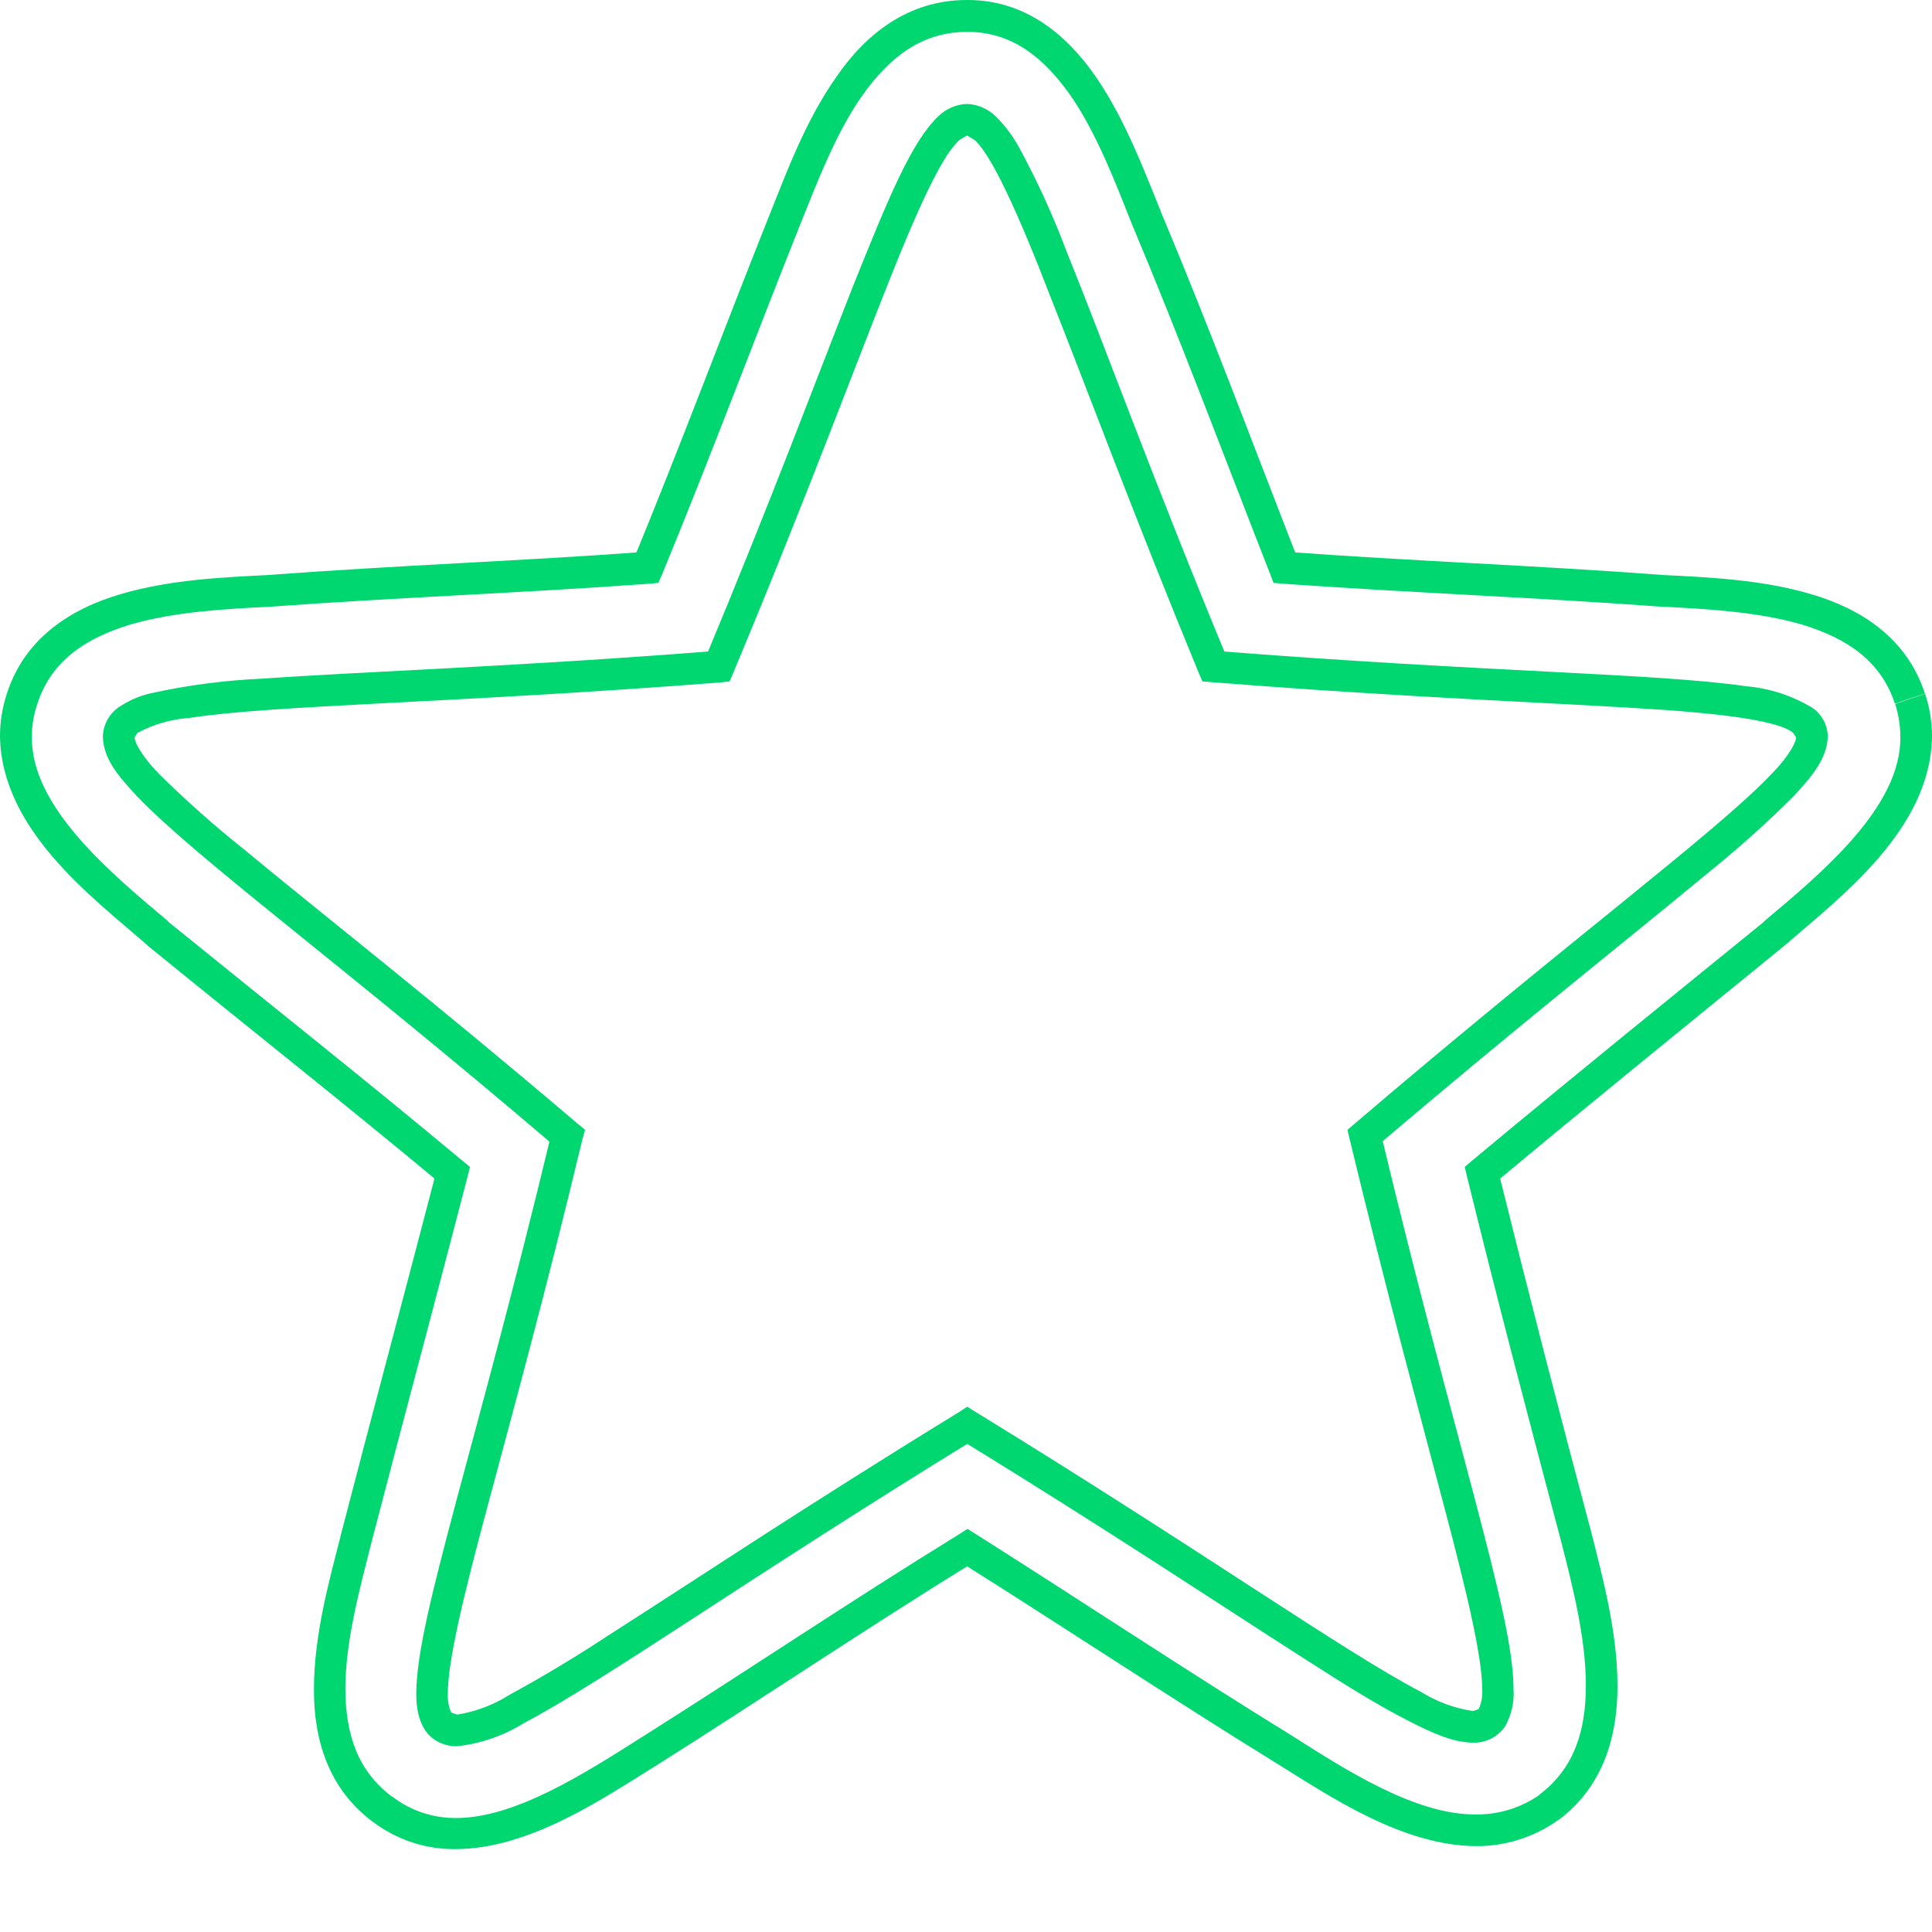 <svg width="20" height="20" viewBox="0 0 20 20" fill="none" xmlns="http://www.w3.org/2000/svg">
<path d="M14.132 11.755L13.972 11.794C14.358 13.396 14.7 14.646 14.948 15.589C15.197 16.527 15.344 17.165 15.344 17.487C15.349 17.558 15.336 17.628 15.307 17.693L15.248 17.713C15.057 17.684 14.875 17.617 14.711 17.515C13.915 17.1 12.455 16.061 10.097 14.615L10.013 14.562L9.928 14.618C8.338 15.592 7.155 16.383 6.305 16.925C5.97 17.146 5.625 17.354 5.272 17.546C5.108 17.65 4.924 17.719 4.732 17.75L4.67 17.727C4.644 17.665 4.632 17.597 4.636 17.529C4.636 17.205 4.786 16.564 5.04 15.62C5.292 14.675 5.642 13.41 6.029 11.794L6.057 11.696L5.978 11.631C4.476 10.352 3.312 9.445 2.53 8.796C2.222 8.551 1.928 8.29 1.649 8.014C1.454 7.816 1.384 7.663 1.395 7.63L1.423 7.587C1.589 7.498 1.772 7.445 1.96 7.432C2.841 7.296 4.651 7.282 7.454 7.065L7.553 7.054L7.593 6.96C8.381 5.074 8.9 3.657 9.281 2.716C9.471 2.248 9.629 1.898 9.761 1.677C9.807 1.594 9.864 1.517 9.931 1.449L10.01 1.403L10.089 1.449C10.258 1.598 10.527 2.169 10.882 3.092C11.249 4.015 11.727 5.309 12.407 6.96L12.447 7.054L12.548 7.062C14.677 7.231 16.23 7.279 17.244 7.35C17.747 7.387 18.119 7.432 18.345 7.494C18.458 7.522 18.532 7.559 18.563 7.587L18.591 7.63C18.602 7.663 18.532 7.816 18.337 8.014C17.758 8.623 16.267 9.716 14.025 11.631L13.949 11.696L13.972 11.794L14.132 11.755L14.237 11.879C15.728 10.608 16.883 9.699 17.668 9.047C17.983 8.794 18.285 8.525 18.571 8.239C18.777 8.016 18.91 7.847 18.921 7.63C18.921 7.571 18.907 7.513 18.88 7.461C18.852 7.409 18.814 7.364 18.766 7.33C18.557 7.203 18.321 7.125 18.077 7.104C17.148 6.969 15.364 6.958 12.574 6.737L12.56 6.898L12.712 6.836C11.933 4.956 11.422 3.541 11.038 2.595C10.898 2.222 10.732 1.86 10.541 1.511C10.478 1.399 10.4 1.296 10.309 1.206C10.229 1.127 10.122 1.08 10.01 1.076C9.897 1.08 9.791 1.127 9.711 1.206C9.434 1.474 9.202 2.036 8.827 2.971C8.46 3.902 7.98 5.187 7.291 6.839L7.443 6.898L7.429 6.737C5.3 6.904 3.75 6.952 2.722 7.025C2.33 7.042 1.939 7.093 1.556 7.178C1.434 7.206 1.319 7.258 1.217 7.33C1.17 7.365 1.132 7.41 1.106 7.462C1.08 7.514 1.065 7.571 1.065 7.63C1.073 7.847 1.206 8.016 1.415 8.239C2.042 8.895 3.518 9.965 5.763 11.882L5.87 11.755L5.712 11.718C5.325 13.328 4.978 14.587 4.724 15.536C4.47 16.49 4.312 17.12 4.309 17.529C4.309 17.673 4.329 17.798 4.399 17.908C4.47 18.021 4.608 18.08 4.732 18.077C4.978 18.05 5.215 17.968 5.424 17.837C6.266 17.394 7.72 16.355 10.097 14.895L10.013 14.754L9.928 14.895C11.495 15.855 12.661 16.634 13.508 17.174C13.932 17.447 14.276 17.659 14.559 17.803C14.841 17.95 15.05 18.038 15.248 18.04C15.313 18.042 15.378 18.028 15.436 17.998C15.494 17.969 15.544 17.925 15.581 17.871C15.646 17.754 15.677 17.621 15.668 17.487C15.668 17.083 15.513 16.451 15.265 15.508C15.016 14.562 14.672 13.314 14.291 11.718L14.132 11.755L14.237 11.879L14.132 11.755ZM19.771 7.231L19.927 7.181C19.74 6.602 19.26 6.3 18.746 6.15C18.23 5.997 17.659 5.975 17.207 5.952L17.199 6.116L17.213 5.952C15.897 5.853 14.615 5.808 13.308 5.712L13.297 5.876L13.446 5.817C12.972 4.603 12.52 3.388 12.018 2.194L11.868 2.259L12.02 2.197C11.851 1.782 11.653 1.248 11.351 0.805C11.049 0.364 10.617 -0.003 10.01 1.61825e-05C9.394 1.61825e-05 8.954 0.361 8.652 0.805C8.341 1.248 8.143 1.782 7.977 2.197C7.5 3.391 7.048 4.603 6.551 5.811L6.701 5.876L6.689 5.712C5.385 5.808 4.1 5.853 2.784 5.952L2.798 6.116L2.79 5.952C2.338 5.975 1.768 5.997 1.251 6.15C0.737 6.3 0.257 6.602 0.071 7.181C0.024 7.323 0 7.471 0 7.621C0.014 8.59 0.954 9.287 1.525 9.784L1.53 9.79C2.555 10.626 3.578 11.433 4.577 12.266L4.682 12.139L4.524 12.099C4.19 13.384 3.857 14.621 3.524 15.906V15.909C3.411 16.352 3.25 16.925 3.25 17.484C3.247 17.998 3.394 18.52 3.871 18.868L3.967 18.732L3.868 18.865C4.113 19.048 4.41 19.145 4.716 19.142C5.486 19.139 6.24 18.619 6.791 18.278C7.889 17.586 8.985 16.846 10.1 16.16L10.015 16.019L9.925 16.16C11.018 16.846 12.091 17.56 13.212 18.252C13.765 18.594 14.511 19.105 15.279 19.111C15.583 19.113 15.881 19.019 16.129 18.842H16.132C16.603 18.492 16.747 17.961 16.744 17.447C16.744 16.894 16.589 16.326 16.479 15.886C16.143 14.628 15.818 13.366 15.505 12.102L15.347 12.139L15.451 12.266C16.448 11.433 17.45 10.623 18.472 9.79C19.046 9.29 19.986 8.592 20 7.624C20 7.474 19.976 7.326 19.929 7.183L19.774 7.234L19.619 7.288C19.655 7.404 19.672 7.514 19.672 7.624C19.687 8.35 18.854 9.041 18.261 9.538L18.368 9.663L18.266 9.538C17.244 10.368 16.242 11.179 15.239 12.015L15.163 12.08L15.186 12.178C15.496 13.441 15.829 14.706 16.163 15.965L16.321 15.925L16.163 15.965C16.276 16.408 16.417 16.953 16.417 17.447C16.417 17.913 16.298 18.306 15.937 18.577L16.036 18.71L15.942 18.577C15.748 18.714 15.516 18.786 15.279 18.783C14.658 18.789 13.94 18.328 13.387 17.976C12.269 17.287 11.199 16.575 10.1 15.88L10.015 15.827L9.928 15.883C8.804 16.575 7.709 17.312 6.616 18.001C6.065 18.348 5.334 18.823 4.718 18.82C4.483 18.821 4.253 18.745 4.066 18.602H4.063C3.696 18.331 3.578 17.944 3.575 17.484C3.575 16.99 3.727 16.437 3.84 15.988C4.173 14.706 4.507 13.466 4.84 12.181L4.865 12.08L4.786 12.015C3.784 11.179 2.759 10.368 1.737 9.538L1.635 9.663L1.742 9.538C1.149 9.041 0.316 8.35 0.33 7.624C0.33 7.514 0.347 7.404 0.387 7.285C0.531 6.842 0.884 6.607 1.347 6.466C1.807 6.331 2.355 6.302 2.81 6.28C4.117 6.184 5.402 6.139 6.717 6.043L6.816 6.034L6.856 5.941C7.358 4.724 7.81 3.51 8.285 2.321C8.454 1.903 8.646 1.389 8.923 0.994C9.202 0.599 9.536 0.33 10.013 0.33C10.479 0.33 10.806 0.596 11.086 0.994C11.357 1.389 11.552 1.903 11.718 2.321C12.218 3.51 12.67 4.721 13.147 5.938L13.184 6.034L13.285 6.043C14.601 6.136 15.883 6.184 17.191 6.28H17.193C17.645 6.302 18.196 6.331 18.656 6.466C19.119 6.607 19.472 6.842 19.616 7.285L19.771 7.231Z" fill="#00D770"/>
</svg>
